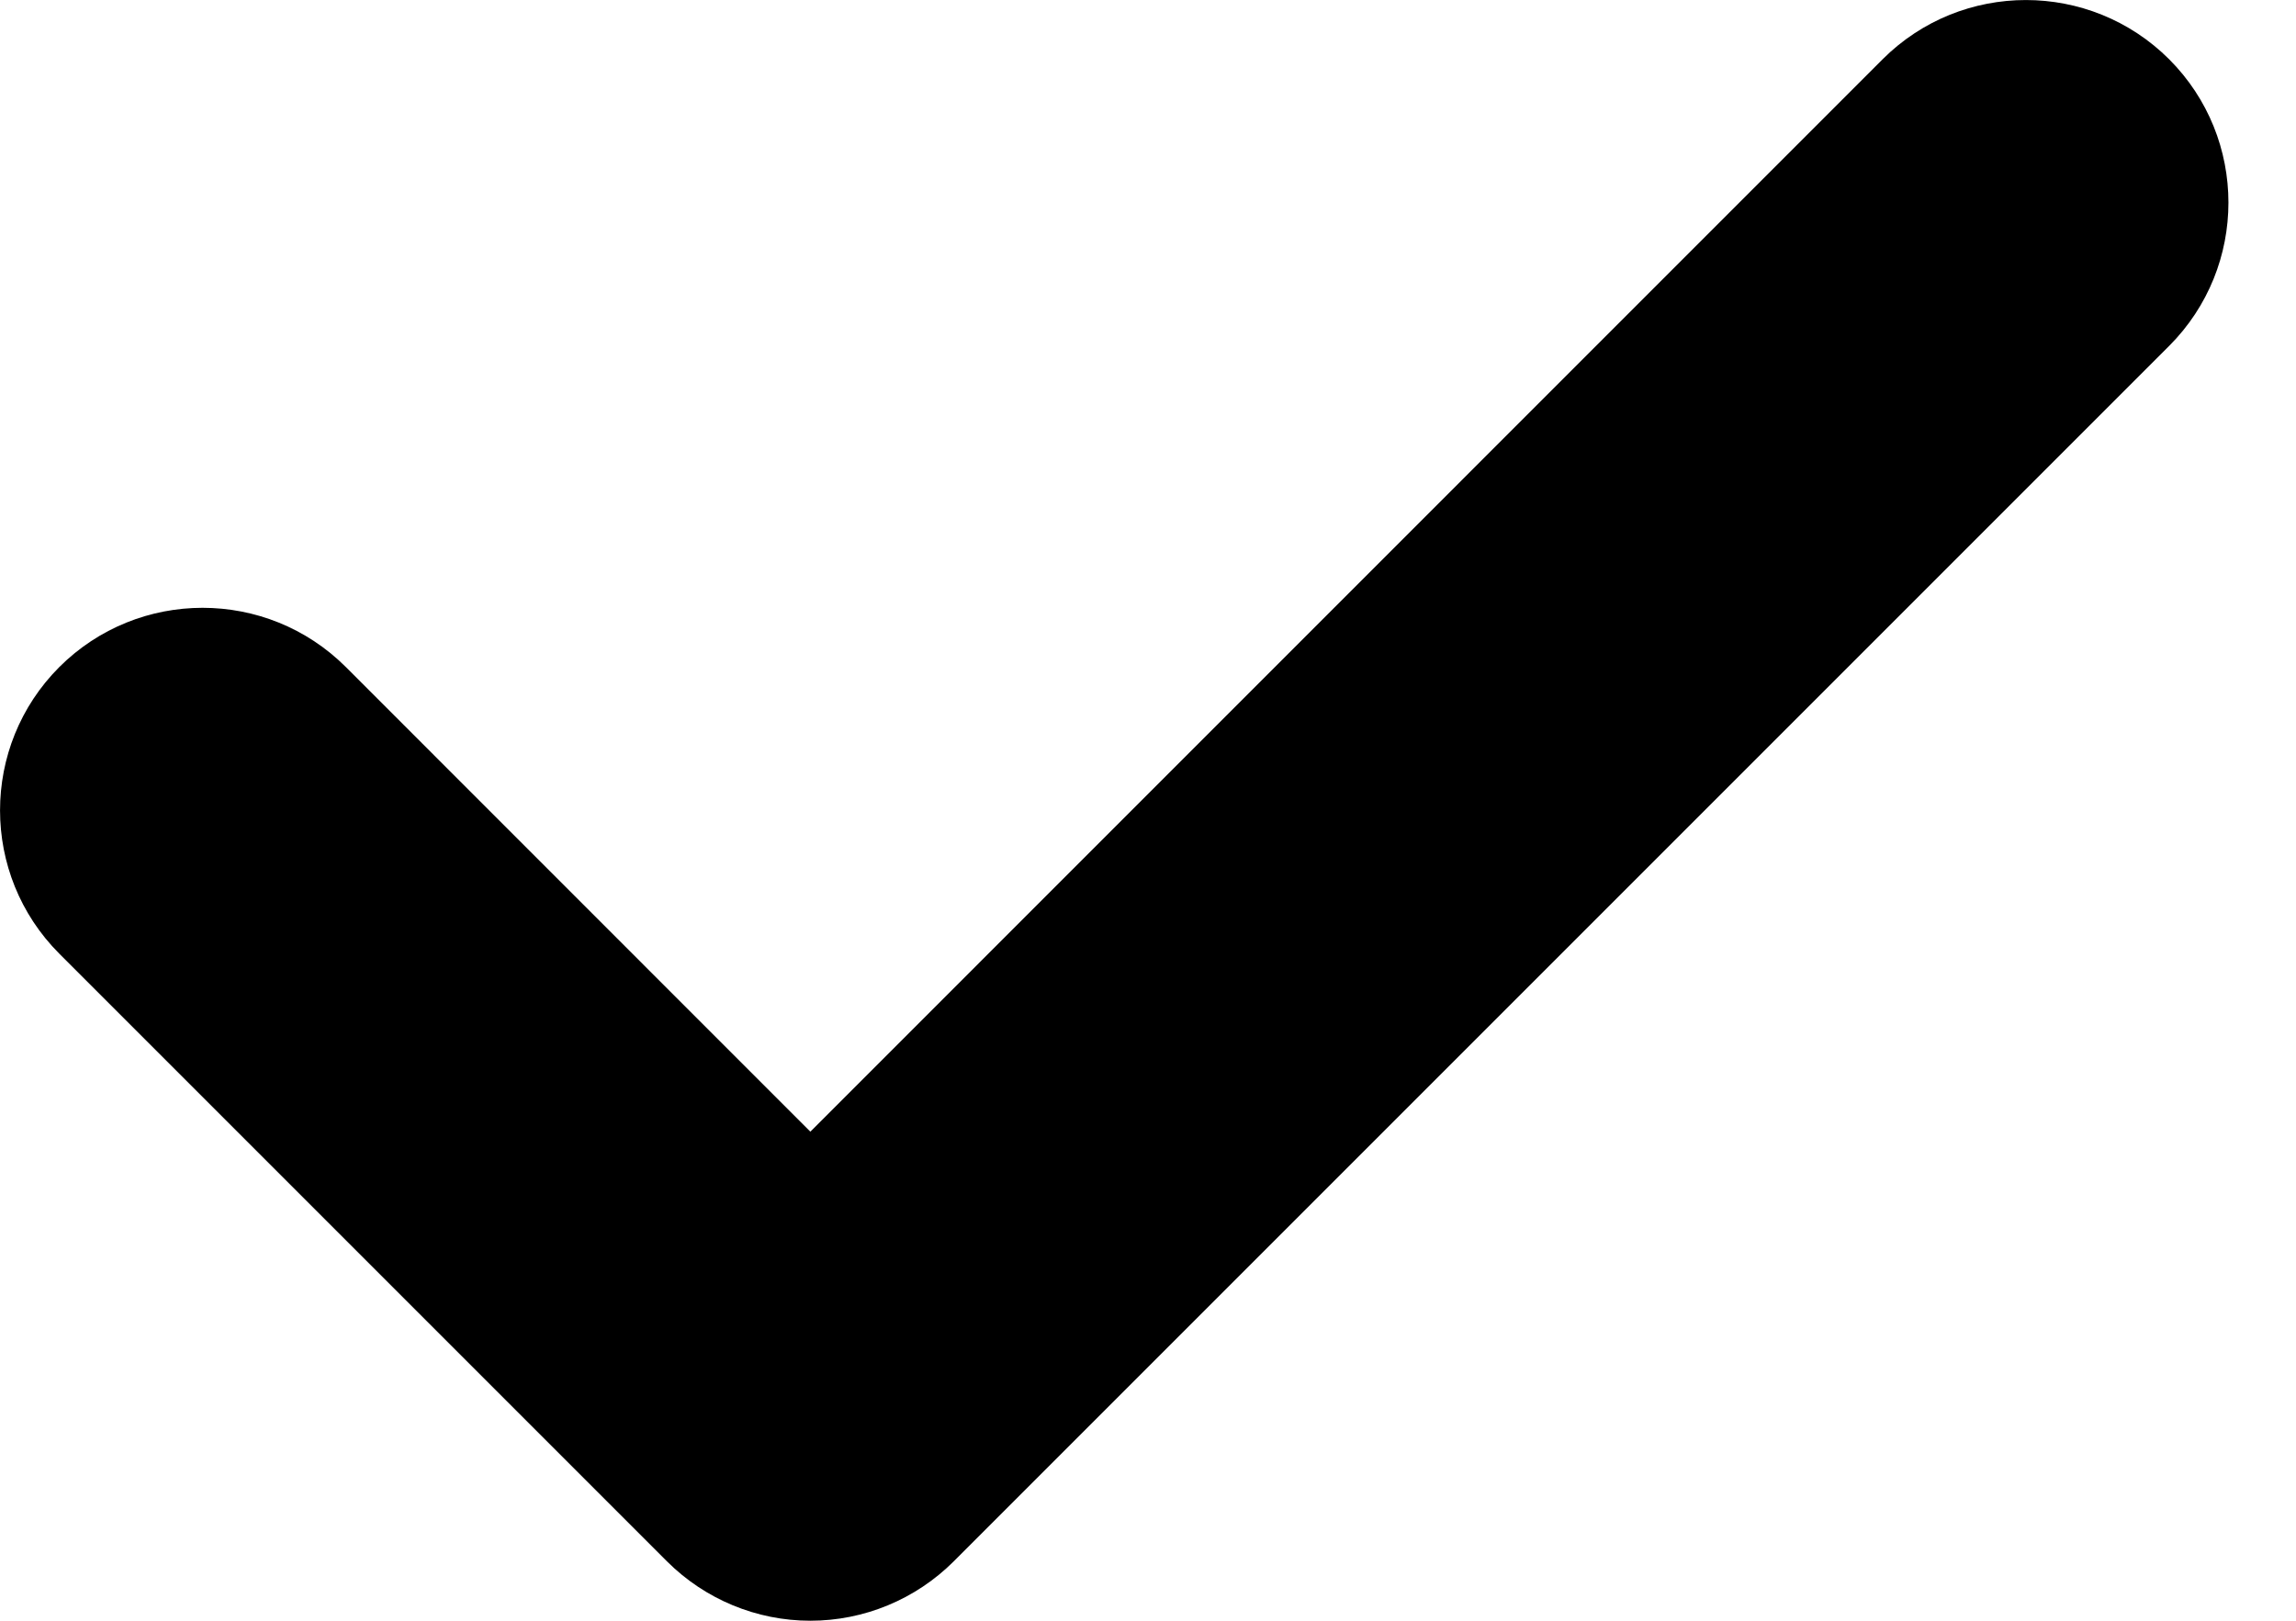 <svg width="17" height="12" viewBox="0 0 17 12" fill="none" xmlns="http://www.w3.org/2000/svg">
<path d="M16.061 0.439C16.646 1.025 16.646 1.975 16.061 2.561L7.061 11.561C6.779 11.842 6.398 12 6 12C5.602 12 5.221 11.842 4.939 11.561L0.439 7.061C-0.146 6.475 -0.146 5.525 0.439 4.939C1.025 4.354 1.975 4.354 2.561 4.939L6 8.379L13.939 0.439C14.525 -0.146 15.475 -0.146 16.061 0.439Z" fill="black"/>
</svg>
